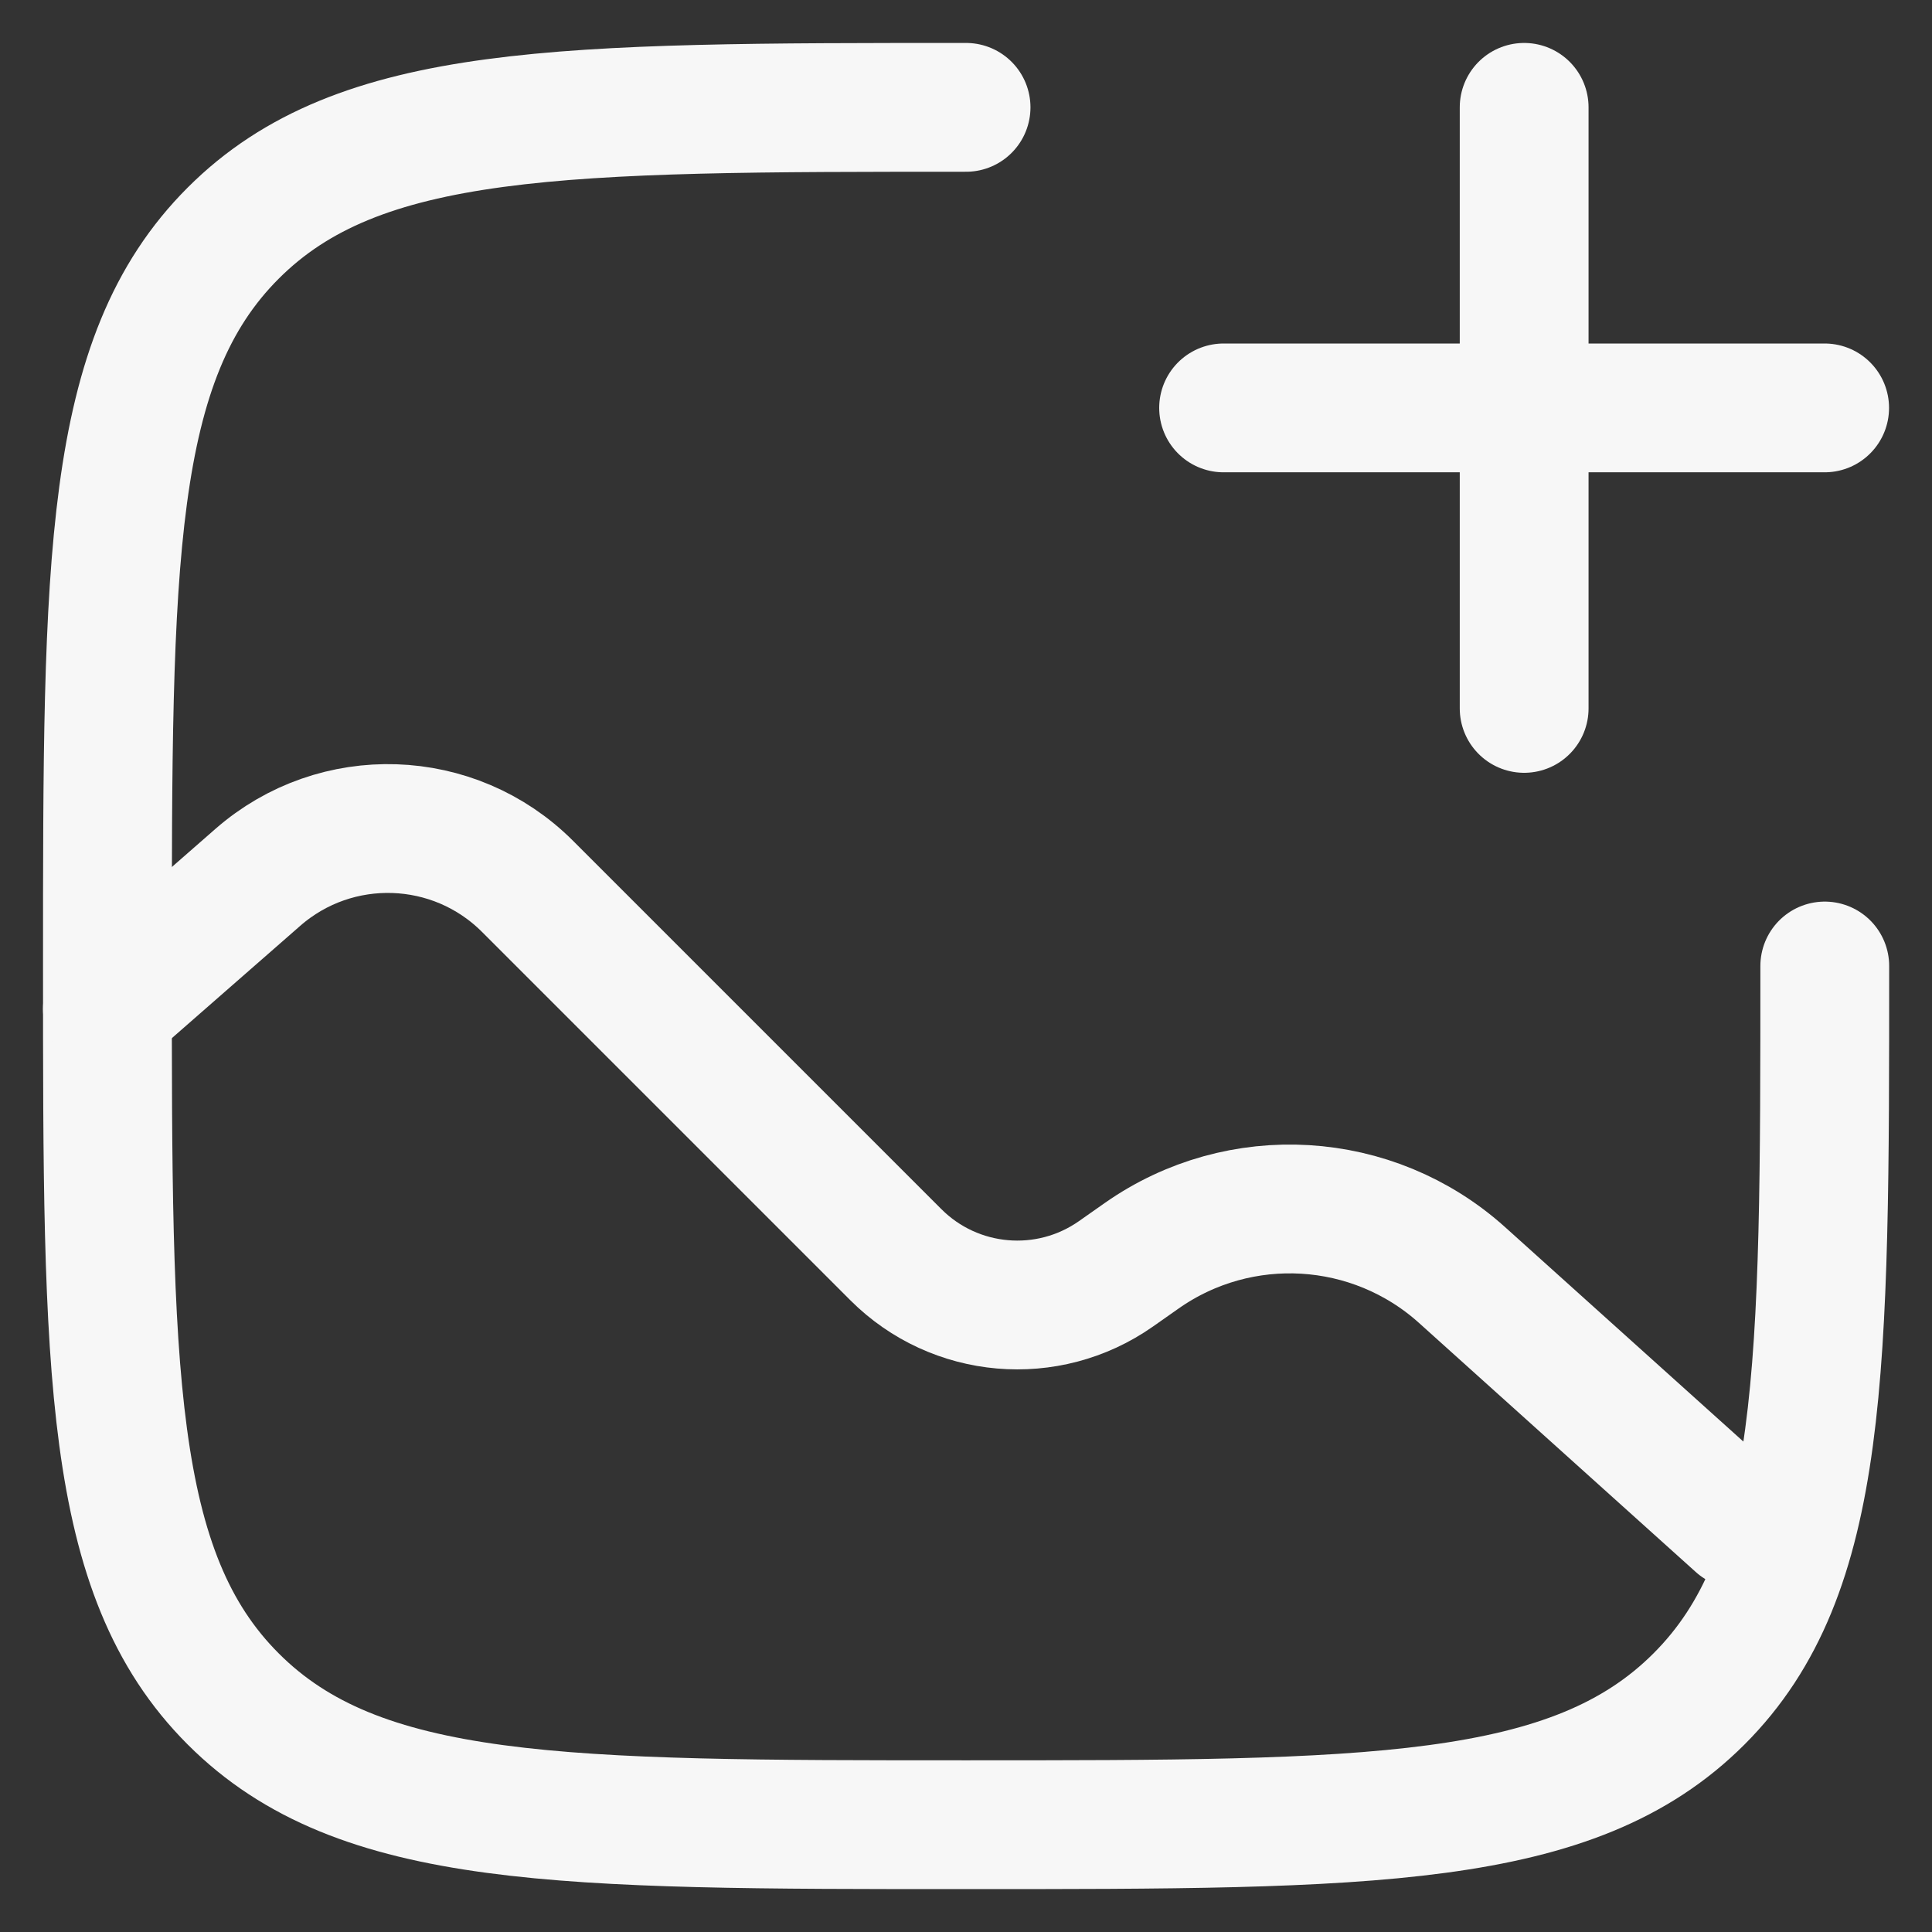 <svg width="30" height="30" viewBox="0 0 30 30" fill="none" xmlns="http://www.w3.org/2000/svg">
<rect x="0" y="0" width="30" height="30" fill="#333333" stroke="none"/>
<path d="M28.335 15C28.335 21.286 28.335 24.428 26.382 26.381C24.429 28.334 21.287 28.334 15.001 28.334C8.716 28.334 5.573 28.334 3.621 26.381C1.668 24.428 1.668 21.286 1.668 15C1.668 8.715 1.668 5.572 3.621 3.62C5.573 1.667 8.716 1.667 15.001 1.667" stroke="#F7F7F7" stroke-width="2" stroke-linecap="round"/>
<path d="M1.668 15.667L4.003 13.624C5.218 12.561 7.05 12.622 8.191 13.763L13.911 19.483C14.827 20.399 16.27 20.524 17.33 19.779L17.727 19.5C19.253 18.428 21.317 18.552 22.703 19.799L27.001 23.667" stroke="#F7F7F7" stroke-width="2" stroke-linecap="round"/>
<path d="M19 6.334H23.667M23.667 6.334H28.333M23.667 6.334V11M23.667 6.334V1.667" stroke="#F7F7F7" stroke-width="2" stroke-linecap="round"/>
</svg>
